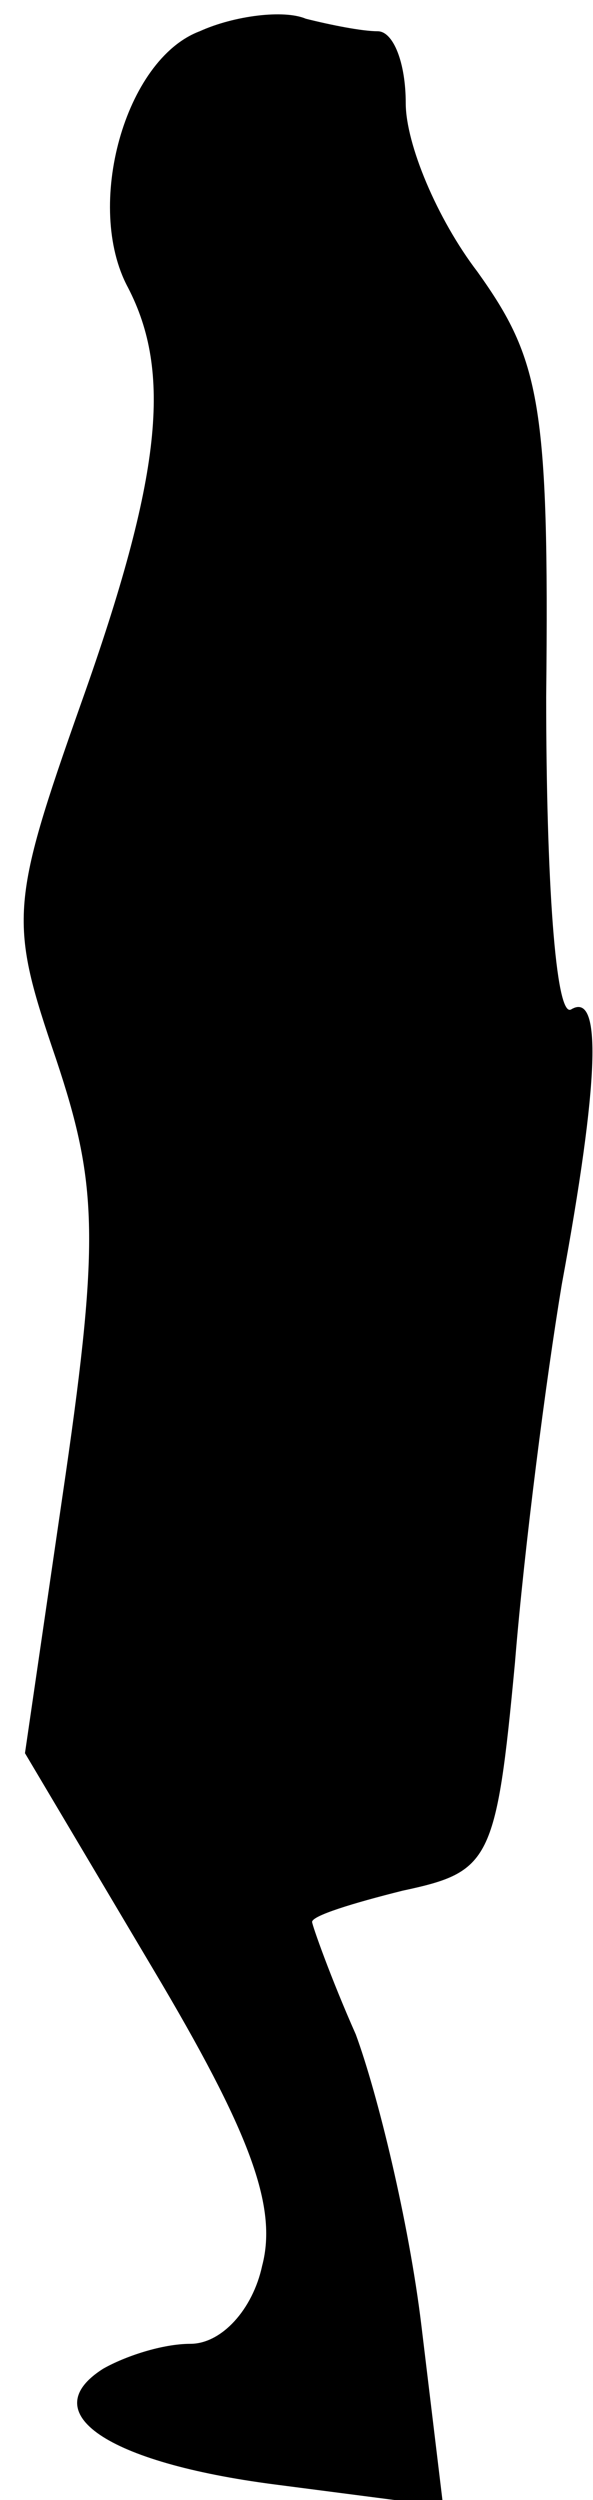 <?xml version="1.0" standalone="no"?>
<!DOCTYPE svg PUBLIC "-//W3C//DTD SVG 20010904//EN"
 "http://www.w3.org/TR/2001/REC-SVG-20010904/DTD/svg10.dtd">
<svg version="1.0" xmlns="http://www.w3.org/2000/svg"
 width="19pt" height="80pt" viewBox="0 0 19 80"
 preserveAspectRatio="xMidYMid meet">
<g transform="translate(0,80) scale(0.1,-0.1)"
fill="#000000" stroke="none">
<path fill="#000000" stroke="none" d="M64 790 c-24 -9 -37 -56 -23 -82 14
-27 11 -60 -15 -133 -23 -65 -23 -70 -8 -114 13 -39 14 -57 3 -133 l-13 -89
41 -69 c31 -52 40 -76 35 -95 -3 -14 -13 -25 -23 -25 -9 0 -21 -4 -28 -8 -22
-14 1 -30 55 -37 l54 -7 -7 58 c-4 33 -14 74 -21 93 -8 18 -14 35 -14 36 0 2
13 6 29 10 28 6 30 9 36 73 3 37 10 91 15 121 12 65 13 94 3 88 -5 -3 -8 42
-8 100 1 94 -2 108 -22 136 -13 17 -23 41 -23 54 0 13 -4 23 -9 23 -5 0 -15 2
-23 4 -7 3 -23 1 -34 -4z"/>
</g>
</svg>
